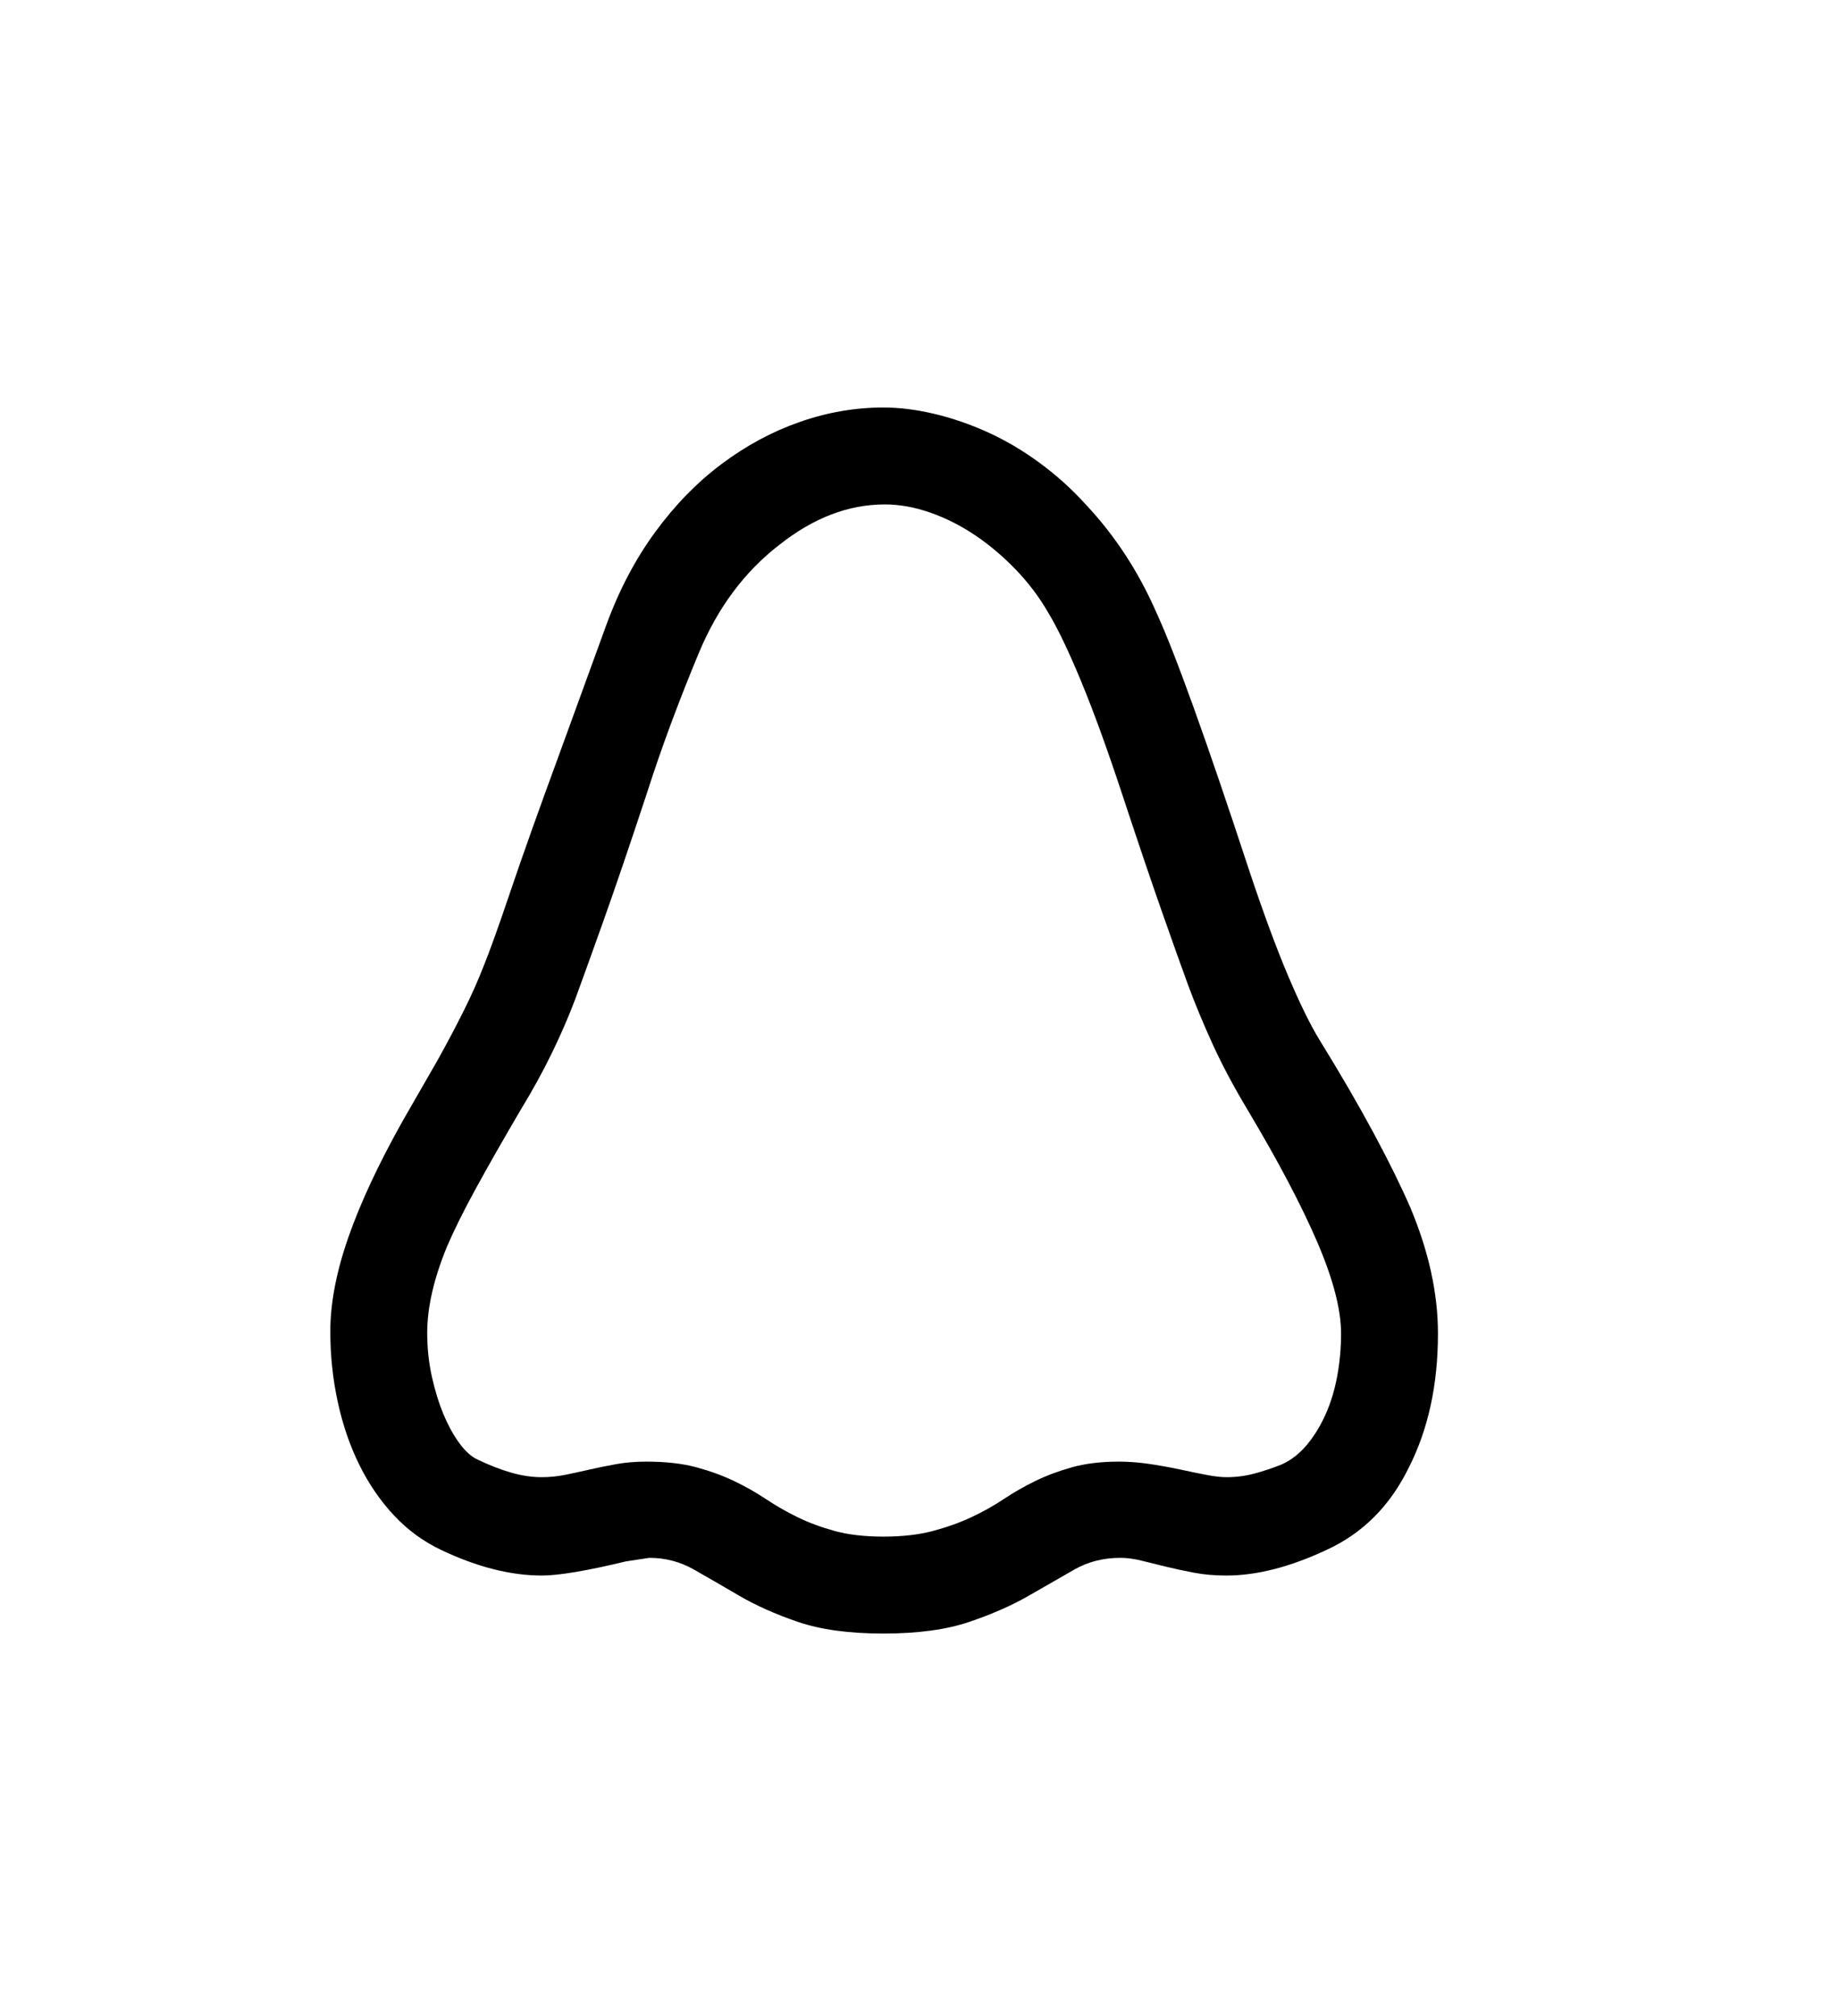 <svg xmlns="http://www.w3.org/2000/svg"
    viewBox="0 0 2600 2850">
  <!--
Digitized data copyright © 2011, Google Corporation.
Android is a trademark of Google and may be registered in certain jurisdictions.
Licensed under the Apache License, Version 2.0
http://www.apache.org/licenses/LICENSE-2.0
  -->
<path d="M1896 1885L1896 1885Q1896 1834 1862.5 1756 1829 1678 1764 1569L1764 1569Q1734 1519 1714 1475 1694 1431 1680 1393L1680 1393Q1666 1355 1642.5 1288 1619 1221 1587 1124L1587 1124Q1555 1027 1528.5 963 1502 899 1482 866L1482 866Q1463 833 1436 805 1409 777 1378.5 756.5 1348 736 1315 724.5 1282 713 1251 713L1251 713Q1174 713 1102 770L1102 770Q1028 827 988 923L988 923Q968 971 949.5 1020.5 931 1070 914 1123L914 1123Q878 1232 852.5 1303.5 827 1375 813 1413L813 1413Q799 1450 780 1489 761 1528 736 1569L736 1569Q699 1632 673 1679.5 647 1727 632 1762L632 1762Q604 1830 604 1884L604 1884Q604 1916 610.5 1945.5 617 1975 627 1999 637 2023 649.5 2040 662 2057 675 2063L675 2063Q700 2075 722.5 2081.5 745 2088 766 2088L766 2088Q783 2088 800 2084.5 817 2081 834.5 2077 852 2073 871.5 2069.5 891 2066 914 2066L914 2066Q955 2066 984.5 2074 1014 2082 1038 2093.5 1062 2105 1083 2119 1104 2133 1127.5 2144.5 1151 2156 1180 2164 1209 2172 1249 2172L1249 2172Q1289 2172 1319 2164 1349 2156 1373.5 2144.5 1398 2133 1419 2119 1440 2105 1463.5 2093.5 1487 2082 1515.5 2074 1544 2066 1582 2066L1582 2066Q1602 2066 1623 2069 1644 2072 1668 2077L1668 2077Q1691 2082 1707 2085 1723 2088 1734 2088L1734 2088Q1754 2088 1773 2083 1792 2078 1812 2070L1812 2070Q1832 2061 1847.5 2042.5 1863 2024 1874 1999.5 1885 1975 1890.5 1945.5 1896 1916 1896 1885ZM2033 1885L2033 1885Q2033 1993 1992 2074L1992 2074Q1952 2156 1875 2191L1875 2191Q1798 2227 1734 2227L1734 2227Q1709 2227 1688 2223 1667 2219 1648.5 2214.5 1630 2210 1614 2206 1598 2202 1584 2202L1584 2202Q1548 2202 1519 2218.5 1490 2235 1454.5 2255.5 1419 2276 1370.5 2292.5 1322 2309 1249 2309L1249 2309Q1176 2309 1128 2292.5 1080 2276 1045 2255.5 1010 2235 981 2218.5 952 2202 918 2202L918 2202 885 2207Q802 2227 766 2227L766 2227Q700 2227 624 2191L624 2191Q586 2173 557 2142 528 2111 508 2070.5 488 2030 477.5 1981.5 467 1933 467 1882L467 1882Q467 1822 492.5 1749 518 1676 569 1585L569 1585 619 1498Q639 1462 655.5 1429 672 1396 684 1365L684 1365Q697 1333 722 1259 747 1185 790 1068L790 1068 857 884Q884 810 926 752.5 968 695 1020 656 1072 617 1130.5 596.5 1189 576 1249 576L1249 576Q1283 576 1321 585 1359 594 1396.5 611 1434 628 1469.5 654 1505 680 1535 713L1535 713Q1597 779 1635 866L1635 866Q1675 953 1766 1230L1766 1230Q1796 1320 1821 1379 1846 1438 1865 1469L1865 1469Q1910 1542 1942 1601.5 1974 1661 1994 1707L1994 1707Q2033 1800 2033 1885Z"/>
</svg>